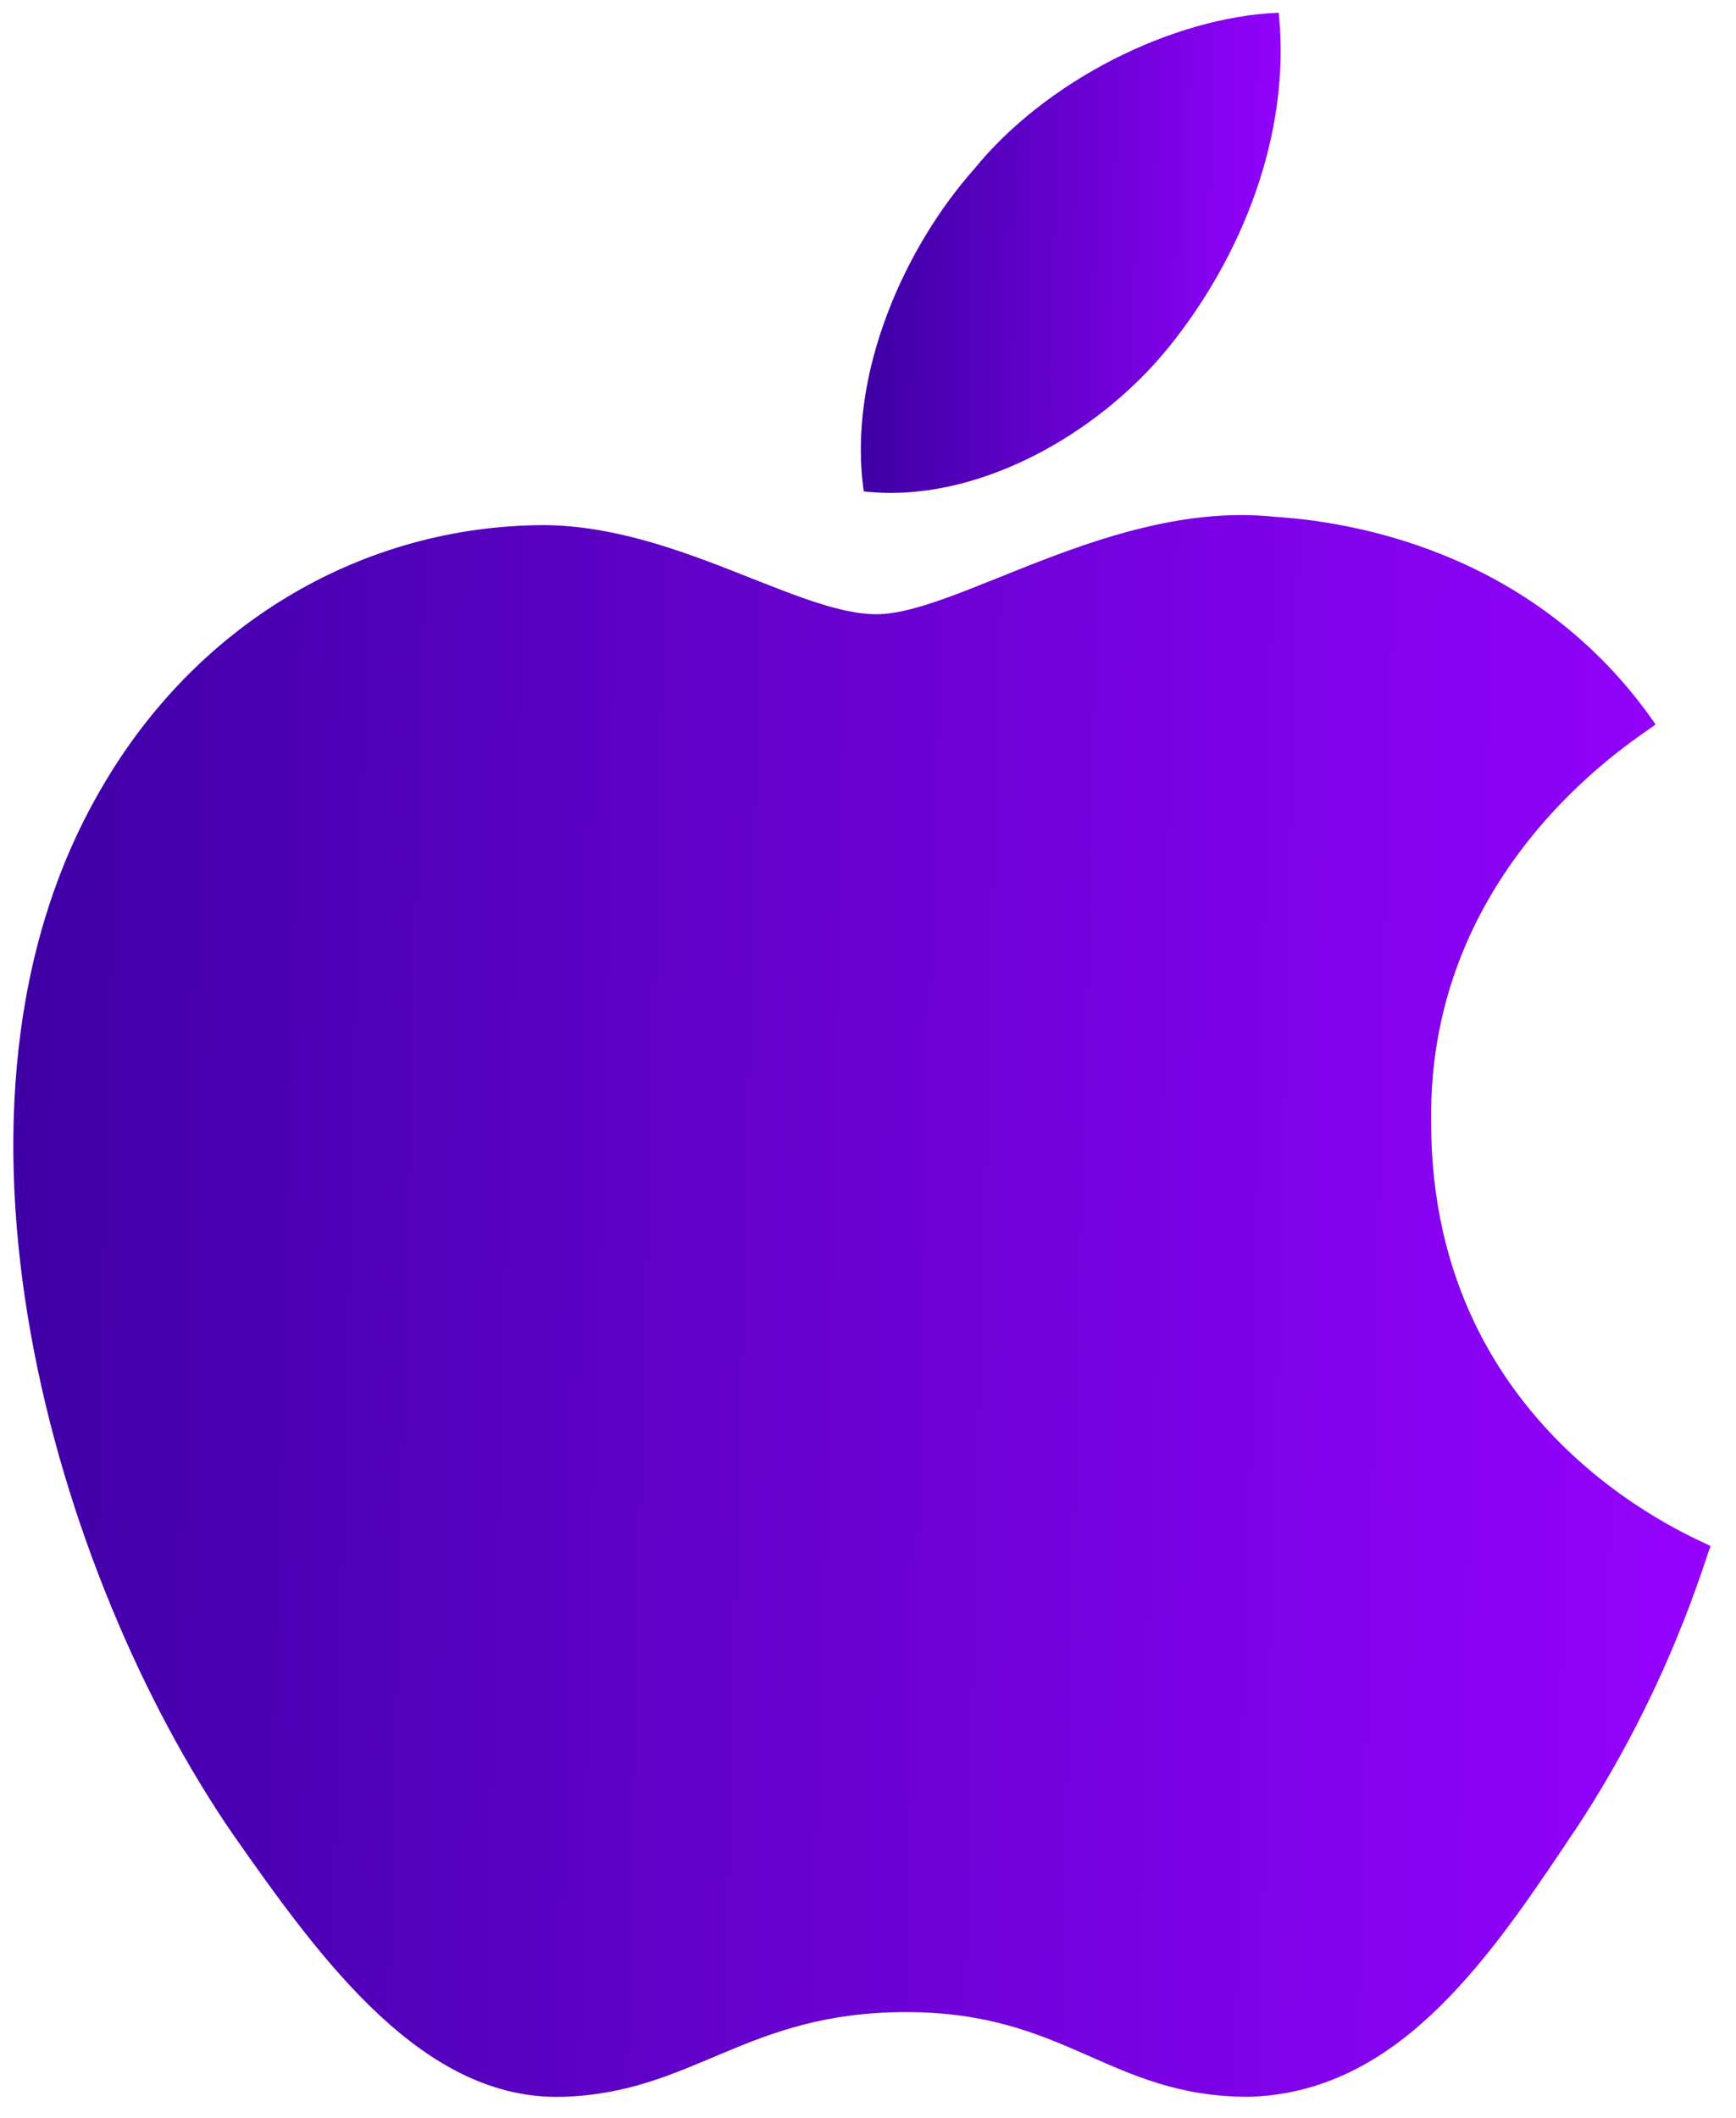<?xml version="1.0" encoding="UTF-8" standalone="no"?>
<svg width="50px" height="61px" viewBox="0 0 50 61" version="1.1" xmlns="http://www.w3.org/2000/svg" xmlns:xlink="http://www.w3.org/1999/xlink">
    <!-- Generator: Sketch 41.2 (35397) - http://www.bohemiancoding.com/sketch -->
    <title>osx</title>
    <desc>Created with Sketch.</desc>
    <defs>
        <linearGradient x1="0%" y1="46.131%" x2="100%" y2="48.393%" id="linearGradient-1">
            <stop stop-color="#3900A0" offset="0%"></stop>
            <stop stop-color="#9502FF" offset="100%"></stop>
        </linearGradient>
    </defs>
    <g id="Page-1" stroke="none" stroke-width="1" fill="none" fill-rule="evenodd">
        <g id="Desktop-Landscape" transform="translate(-865, -2838)" fill="url(#linearGradient-1)">
            <g id="Skills-Items-3" transform="translate(259, 2480)">
                <g id="OS" transform="translate(606, 358)">
                    <g id="osx">
                        <g id="Layer_1">
                            <g id="Group">
                                <path d="M41.22,32.33 C41.098,24.766 47.439,21.106 47.683,20.862 C44.146,15.738 38.659,15.006 36.707,14.884 C32.073,14.396 27.561,17.69 25.244,17.69 C22.927,17.69 19.268,15.006 15.366,15.128 C10.244,15.25 5.61,18.056 2.927,22.692 C-2.439,31.842 1.585,45.384 6.707,52.826 C9.268,56.486 12.195,60.512 16.22,60.39 C20,60.268 21.463,57.95 26.098,57.95 C30.732,57.95 31.951,60.39 35.976,60.39 C40.122,60.268 42.683,56.73 45.122,53.07 C48.049,48.8 49.146,44.774 49.268,44.53 C49.146,44.408 41.22,41.48 41.22,32.33 Z" id="Shape"></path>
                                <path d="M33.659,10.004 C35.732,7.442 37.195,3.904 36.829,0.366 C33.78,0.488 30.122,2.318 28.049,4.88 C26.098,7.076 24.39,10.736 24.878,14.152 C28.049,14.518 31.585,12.566 33.659,10.004 Z" id="Shape"></path>
                            </g>
                        </g>
                    </g>
                </g>
            </g>
        </g>
    </g>
</svg>